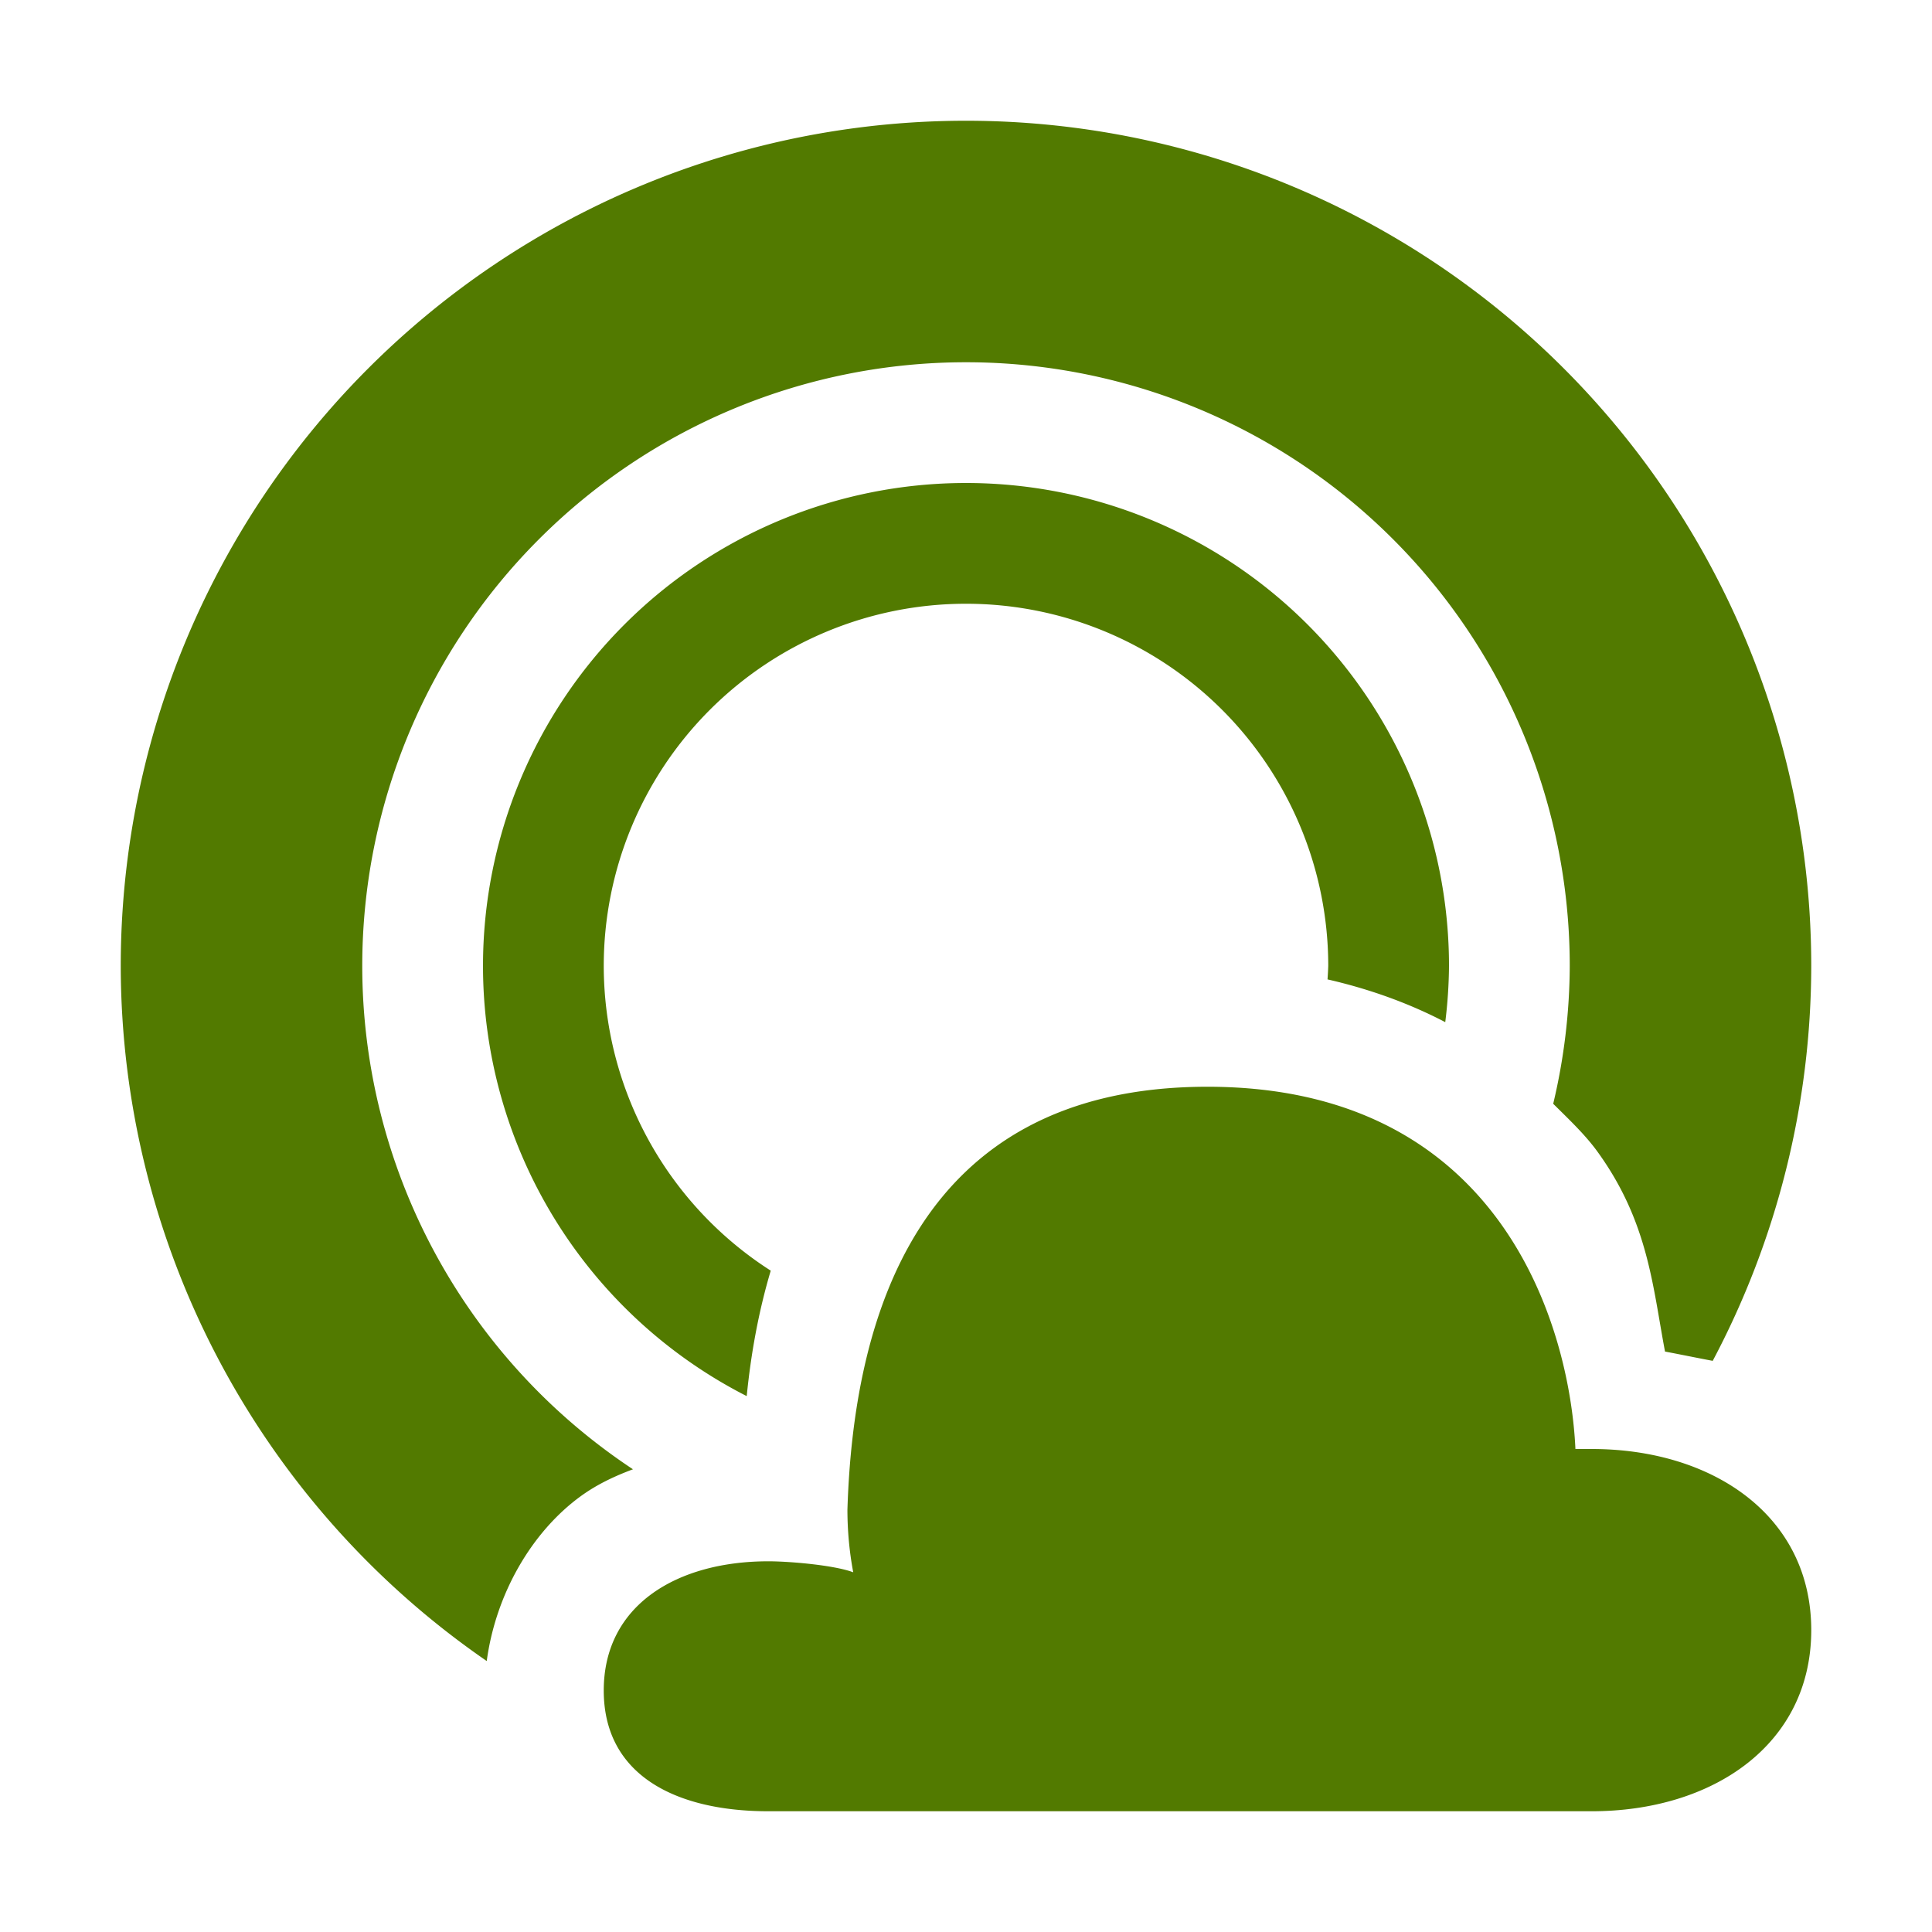 <svg xmlns="http://www.w3.org/2000/svg" width="16" height="16" version="1.1">
 <defs>
  <style id="current-color-scheme" type="text/css">
   .ColorScheme-Text { color:#527a00; } .ColorScheme-Highlight { color:#5294e2; }
  </style>
 </defs>
 <path style="fill:currentColor" class="ColorScheme-Text" d="M 8 1 A 7 7 0 0 0 1 8 A 7 7 0 0 0 4.031 13.756 C 4.105 13.204 4.401 12.687 4.812 12.389 C 4.949 12.29 5.095 12.223 5.242 12.168 A 5 5 0 0 1 3 8 A 5 5 0 0 1 8 3 A 5 5 0 0 1 13 8 A 5 5 0 0 1 12.863 9.141 C 12.994 9.271 13.13 9.399 13.232 9.541 C 13.651 10.121 13.687 10.656 13.789 11.193 C 13.921 11.218 14.052 11.245 14.184 11.27 A 7 7 0 0 0 15 8 A 7 7 0 0 0 8 1 z M 8 4 A 4 4 0 0 0 4 8 A 4 4 0 0 0 6.184 11.562 C 6.218 11.221 6.279 10.872 6.383 10.523 A 3 3 0 0 1 5 8 A 3 3 0 0 1 8 5 A 3 3 0 0 1 11 8 A 3 3 0 0 1 10.994 8.111 C 11.349 8.192 11.676 8.312 11.969 8.465 A 4 4 0 0 0 12 8 A 4 4 0 0 0 8 4 z M 10 9 C 7.557 9 7.066 10.974 7.018 12.502 C 7.018 12.676 7.034 12.85 7.066 13.021 C 6.906 12.961 6.535 12.93 6.363 12.93 C 5.61 12.93 5 13.29 5 14 C 5 14.71 5.61 15 6.363 15 L 6.818 15 L 13.182 15 C 14.186 15 15 14.447 15 13.5 C 15 12.553 14.186 12 13.182 12 C 13.17 12 13.059 12 13.047 12 C 13.001 11 12.443 9 10 9 z"/>
</svg>
